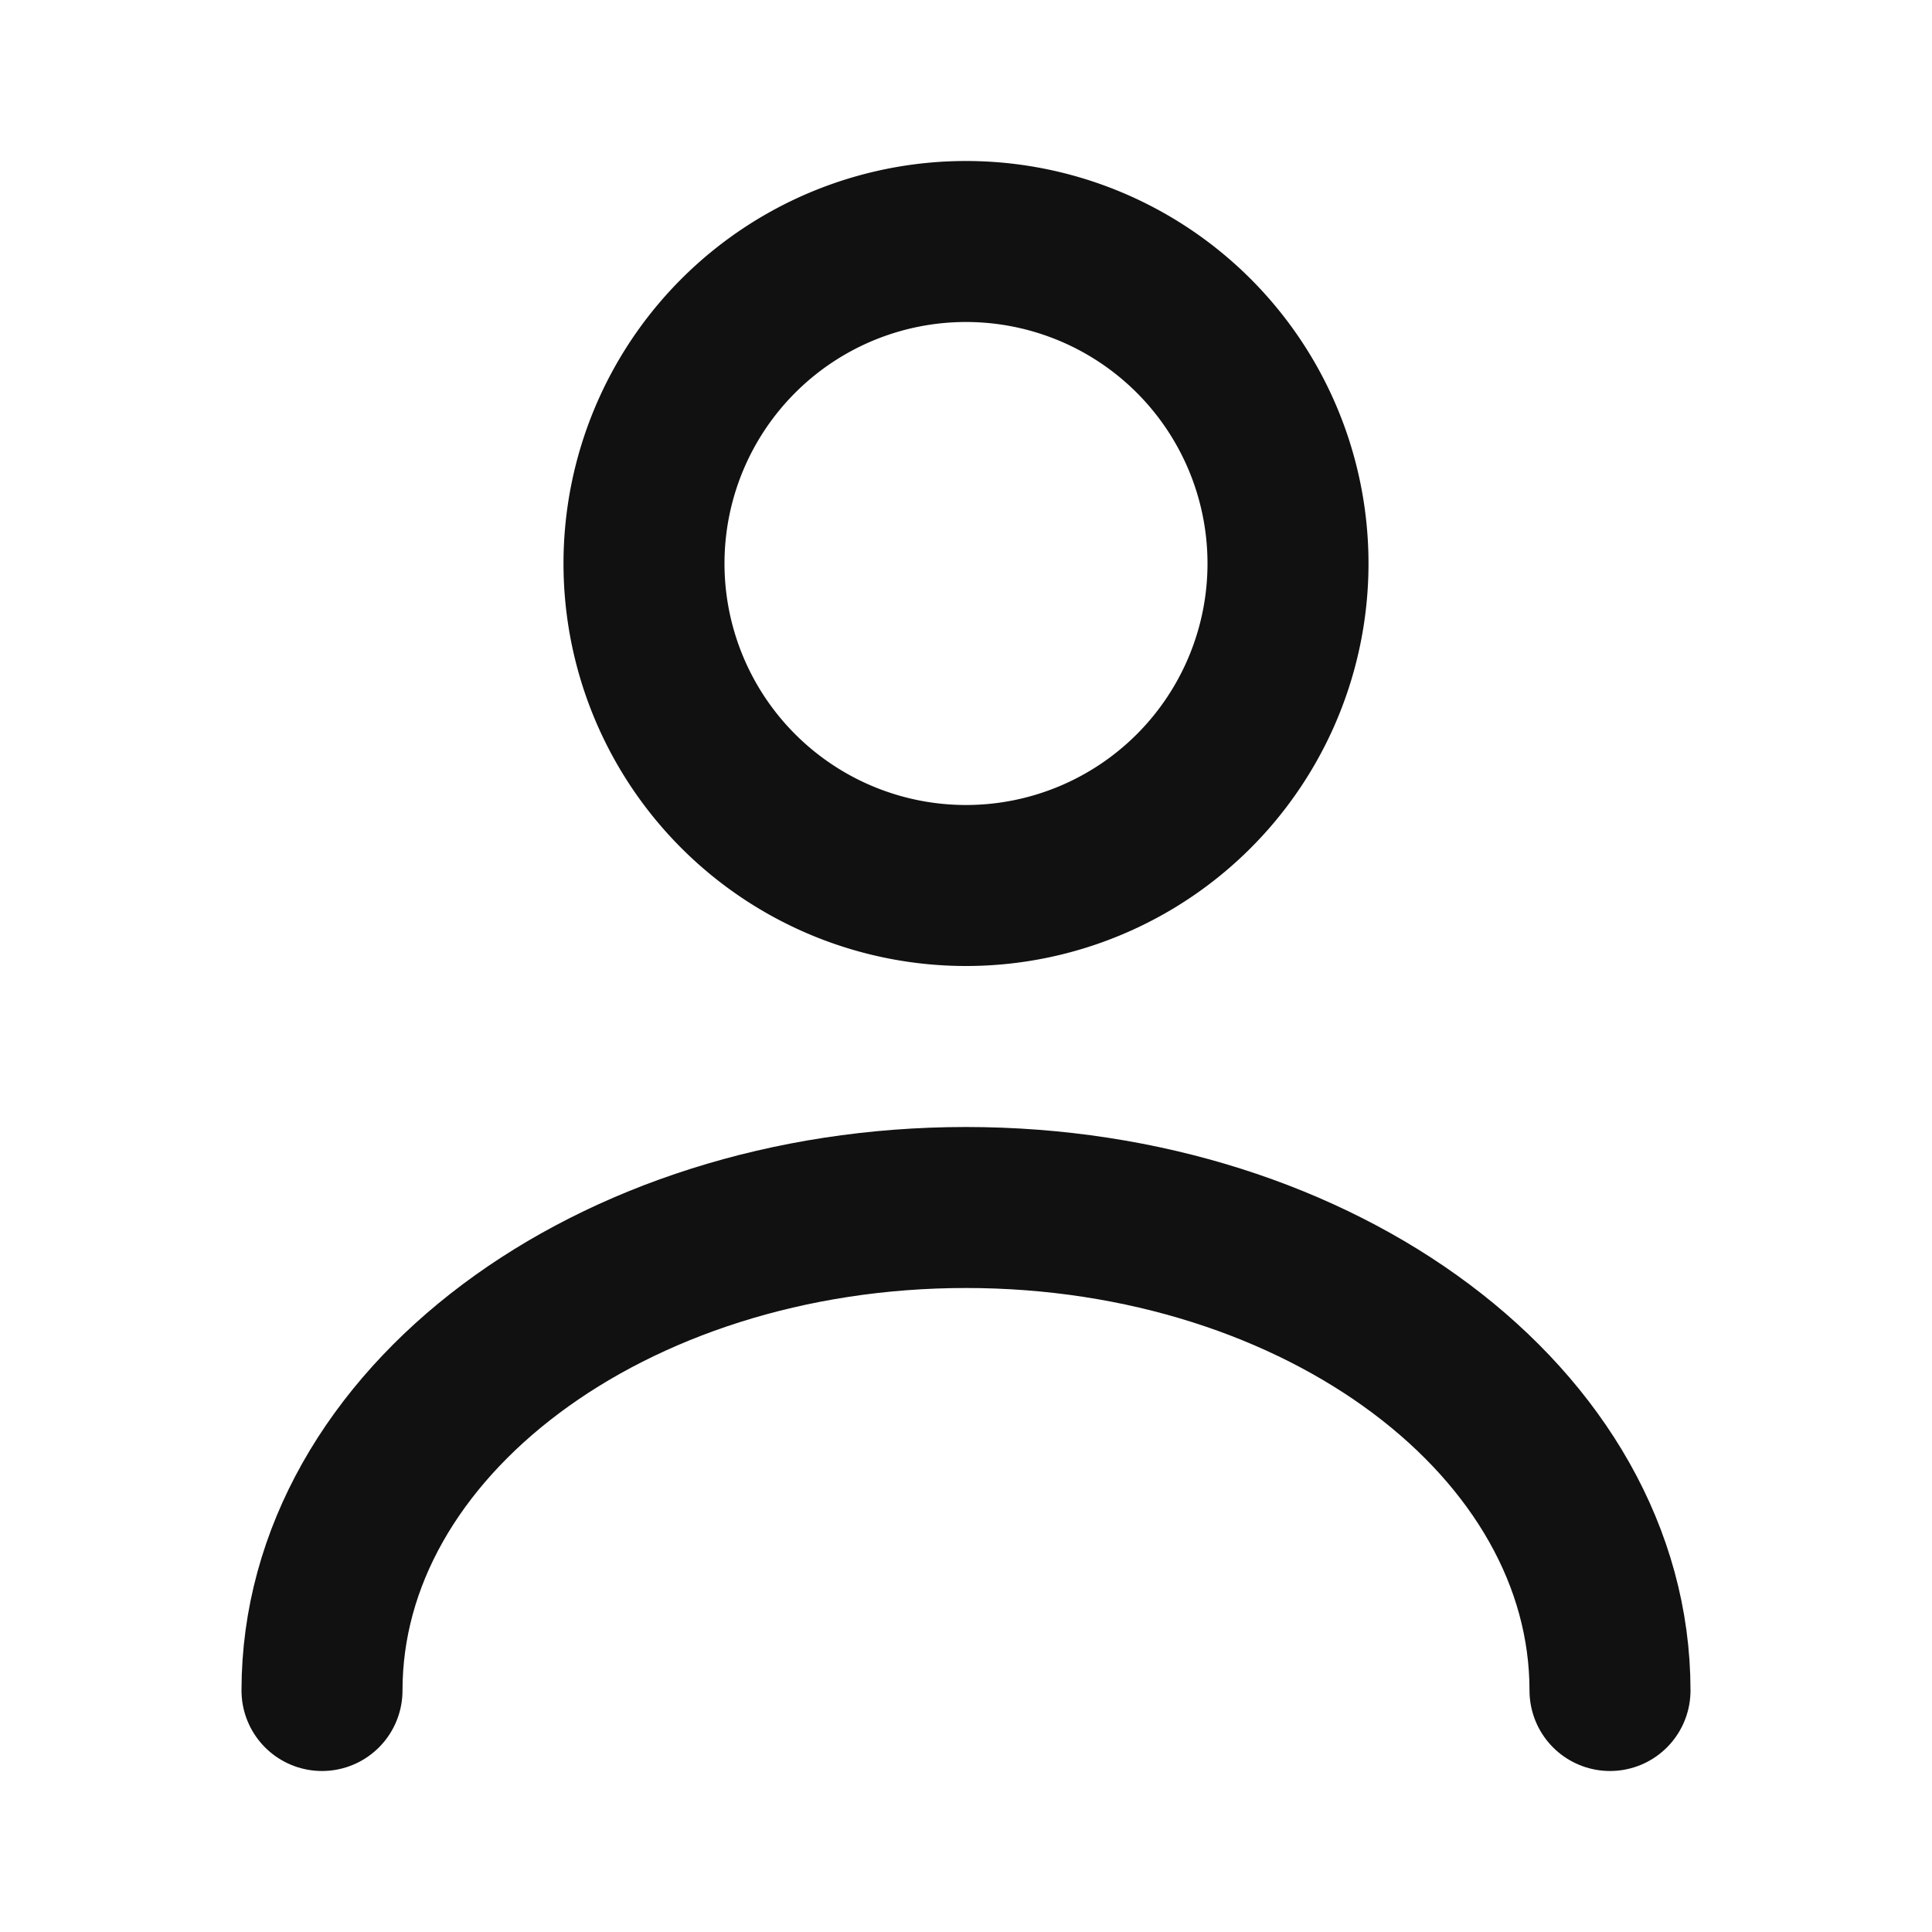 <svg xmlns="http://www.w3.org/2000/svg" width="24" height="24" viewBox="0 0 24 24"><g transform="translate(-52 -3)"><rect width="24" height="24" transform="translate(52 3)" fill="#175dec" opacity="0"/><g transform="translate(-1161.355 -2918.742)"><path d="M1228.355,2928.742a4,4,0,1,1-4-4A4,4,0,0,1,1228.355,2928.742Z" transform="translate(1)" fill="none" stroke="#111" stroke-linecap="round" stroke-linejoin="round" stroke-width="2"/><path d="M1233.355,2942.742c0-3.317-3.586-6-8-6s-8,2.683-8,6" fill="none" stroke="#111" stroke-linecap="round" stroke-linejoin="round" stroke-width="2"/></g></g></svg>